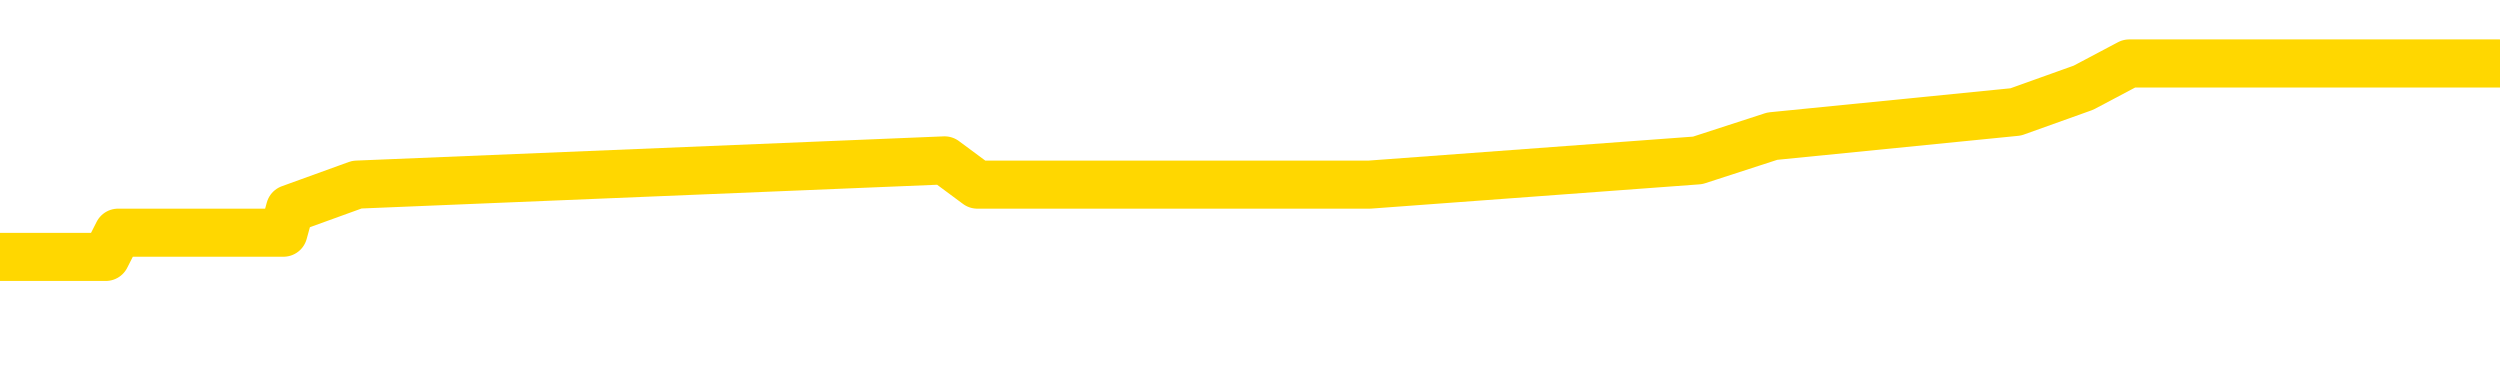 <svg xmlns="http://www.w3.org/2000/svg" version="1.1" viewBox="0 0 6500 1000">
	<path fill="none" stroke="gold" stroke-width="125" stroke-linecap="round" stroke-linejoin="round" d="M0 209342  L-1243295 209342 L-1243111 209279 L-1242621 209153 L-1242327 209091 L-1242016 208965 L-1241782 208902 L-1241728 208776 L-1241669 208651 L-1241516 208588 L-1241475 208462 L-1241343 208399 L-1241050 208336 L-1240510 208336 L-1239899 208274 L-1239851 208274 L-1239211 208211 L-1239178 208211 L-1238652 208211 L-1238520 208148 L-1238130 208022 L-1237801 207896 L-1237684 207771 L-1237473 207645 L-1236756 207645 L-1236186 207582 L-1236079 207582 L-1235904 207519 L-1235683 207394 L-1235282 207331 L-1235256 207205 L-1234328 207079 L-1234240 206954 L-1234158 206828 L-1234088 206702 L-1233791 206639 L-1233639 206514 L-1231749 206576 L-1231648 206576 L-1231385 206576 L-1231092 206639 L-1230950 206514 L-1230702 206514 L-1230666 206451 L-1230508 206388 L-1230044 206262 L-1229791 206199 L-1229579 206074 L-1229327 206011 L-1228979 205948 L-1228051 205822 L-1227958 205697 L-1227547 205634 L-1226376 205508 L-1225187 205445 L-1225095 205319 L-1225067 205194 L-1224801 205068 L-1224502 204942 L-1224373 204817 L-1224336 204691 L-1223521 204691 L-1223137 204754 L-1222077 204817 L-1222016 204817 L-1221751 206074 L-1221279 207268 L-1221087 208462 L-1220823 209656 L-1220486 209593 L-1220351 209531 L-1219895 209468 L-1219152 209405 L-1219135 209342 L-1218969 209216 L-1218901 209216 L-1218385 209153 L-1217356 209153 L-1217160 209091 L-1216672 209028 L-1216310 208965 L-1215901 208965 L-1215515 209028 L-1213812 209028 L-1213714 209028 L-1213642 209028 L-1213581 209028 L-1213396 208965 L-1213060 208965 L-1212419 208902 L-1212342 208839 L-1212281 208839 L-1212094 208776 L-1212015 208776 L-1211838 208714 L-1211819 208651 L-1211589 208651 L-1211201 208588 L-1210312 208588 L-1210273 208525 L-1210185 208462 L-1210157 208336 L-1209149 208274 L-1208999 208148 L-1208975 208085 L-1208842 208022 L-1208802 207959 L-1207544 207896 L-1207486 207896 L-1206947 207834 L-1206894 207834 L-1206847 207834 L-1206452 207771 L-1206313 207708 L-1206113 207645 L-1205966 207645 L-1205801 207645 L-1205525 207708 L-1205166 207708 L-1204614 207645 L-1203969 207582 L-1203710 207456 L-1203556 207394 L-1203155 207331 L-1203115 207268 L-1202994 207205 L-1202933 207268 L-1202919 207268 L-1202825 207268 L-1202532 207205 L-1202380 206954 L-1202050 206828 L-1201972 206702 L-1201896 206639 L-1201670 206451 L-1201603 206325 L-1201375 206199 L-1201323 206074 L-1201158 206011 L-1200153 205948 L-1199969 205885 L-1199418 205822 L-1199025 205697 L-1198628 205634 L-1197778 205508 L-1197699 205445 L-1197121 205382 L-1196679 205382 L-1196438 205319 L-1196281 205319 L-1195880 205194 L-1195860 205194 L-1195415 205131 L-1195009 205068 L-1194873 204942 L-1194698 204817 L-1194562 204691 L-1194311 204565 L-1193312 204502 L-1193230 204439 L-1193094 204377 L-1193055 204314 L-1192166 204251 L-1191950 204188 L-1191507 204125 L-1191389 204062 L-1191332 204000 L-1190656 204000 L-1190556 203937 L-1190527 203937 L-1189185 203874 L-1188779 203811 L-1188740 203748 L-1187812 203685 L-1187713 203622 L-1187581 203560 L-1187176 203497 L-1187150 203434 L-1187057 203371 L-1186841 203308 L-1186430 203182 L-1185276 203057 L-1184984 202931 L-1184956 202805 L-1184348 202742 L-1184098 202617 L-1184078 202554 L-1183149 202491 L-1183097 202365 L-1182975 202302 L-1182957 202177 L-1182801 202114 L-1182626 201988 L-1182490 201925 L-1182433 201862 L-1182325 201800 L-1182240 201737 L-1182007 201674 L-1181932 201611 L-1181623 201548 L-1181505 201485 L-1181336 201423 L-1181244 201360 L-1181142 201360 L-1181119 201297 L-1181041 201297 L-1180943 201171 L-1180577 201108 L-1180472 201045 L-1179969 200983 L-1179517 200920 L-1179479 200857 L-1179455 200794 L-1179414 200731 L-1179285 200668 L-1179184 200605 L-1178743 200543 L-1178460 200480 L-1177868 200417 L-1177738 200354 L-1177463 200228 L-1177311 200165 L-1177157 200103 L-1177072 199977 L-1176994 199914 L-1176809 199851 L-1176758 199851 L-1176730 199788 L-1176651 199725 L-1176628 199663 L-1176344 199537 L-1175741 199411 L-1174745 199348 L-1174447 199285 L-1173713 199223 L-1173469 199160 L-1173379 199097 L-1172802 199034 L-1172103 198971 L-1171351 198908 L-1171032 198846 L-1170650 198720 L-1170572 198657 L-1169938 198594 L-1169753 198531 L-1169665 198531 L-1169535 198531 L-1169222 198468 L-1169173 198406 L-1169031 198343 L-1169009 198280 L-1168042 198217 L-1167496 198154 L-1167018 198154 L-1166957 198154 L-1166633 198154 L-1166612 198091 L-1166549 198091 L-1166339 198028 L-1166262 197966 L-1166208 197903 L-1166185 197840 L-1166146 197777 L-1166130 197714 L-1165373 197651 L-1165357 197588 L-1164557 197526 L-1164405 197463 L-1163499 197400 L-1162993 197337 L-1162764 197211 L-1162723 197211 L-1162607 197148 L-1162431 197086 L-1161677 197148 L-1161542 197086 L-1161378 197023 L-1161060 196960 L-1160884 196834 L-1159862 196708 L-1159838 196583 L-1159587 196520 L-1159374 196394 L-1158740 196331 L-1158502 196206 L-1158470 196080 L-1158292 195954 L-1158211 195829 L-1158121 195766 L-1158057 195640 L-1157617 195514 L-1157593 195451 L-1157052 195389 L-1156797 195326 L-1156302 195263 L-1155425 195200 L-1155388 195137 L-1155335 195074 L-1155294 195011 L-1155177 194949 L-1154900 194886 L-1154693 194760 L-1154496 194634 L-1154473 194509 L-1154423 194383 L-1154383 194320 L-1154305 194257 L-1153708 194131 L-1153648 194069 L-1153544 194006 L-1153390 193943 L-1152758 193880 L-1152077 193817 L-1151775 193692 L-1151428 193629 L-1151230 193566 L-1151182 193440 L-1150862 193377 L-1150234 193314 L-1150087 193252 L-1150051 193189 L-1149993 193126 L-1149916 193000 L-1149675 193000 L-1149587 192937 L-1149493 192874 L-1149199 192812 L-1149065 192749 L-1149005 192686 L-1148968 192560 L-1148696 192560 L-1147690 192497 L-1147514 192434 L-1147463 192434 L-1147171 192372 L-1146978 192246 L-1146645 192183 L-1146138 192120 L-1145576 191994 L-1145562 191869 L-1145545 191806 L-1145445 191680 L-1145330 191554 L-1145291 191429 L-1145253 191366 L-1145188 191366 L-1145159 191303 L-1145020 191366 L-1144728 191366 L-1144678 191366 L-1144572 191366 L-1144308 191303 L-1143843 191240 L-1143699 191240 L-1143644 191115 L-1143587 191052 L-1143396 190989 L-1143031 190926 L-1142816 190926 L-1142622 190926 L-1142564 190926 L-1142505 190800 L-1142351 190737 L-1142081 190675 L-1141651 190989 L-1141636 190989 L-1141559 190926 L-1141494 190863 L-1141365 190423 L-1141341 190360 L-1141057 190297 L-1141010 190235 L-1140955 190172 L-1140493 190109 L-1140454 190109 L-1140413 190046 L-1140223 189983 L-1139743 189920 L-1139256 189857 L-1139239 189795 L-1139201 189732 L-1138944 189669 L-1138867 189543 L-1138637 189480 L-1138621 189355 L-1138327 189229 L-1137884 189166 L-1137438 189103 L-1136933 189040 L-1136779 188978 L-1136493 188915 L-1136453 188789 L-1136121 188726 L-1135900 188663 L-1135383 188538 L-1135307 188475 L-1135059 188349 L-1134865 188223 L-1134805 188160 L-1134028 188098 L-1133954 188098 L-1133724 188035 L-1133707 188035 L-1133645 187972 L-1133449 187909 L-1132985 187909 L-1132962 187846 L-1132832 187846 L-1131531 187846 L-1131515 187846 L-1131438 187783 L-1131344 187783 L-1131127 187783 L-1130975 187720 L-1130796 187783 L-1130742 187846 L-1130456 187909 L-1130416 187909 L-1130046 187909 L-1129606 187909 L-1129423 187909 L-1129102 187846 L-1128807 187846 L-1128361 187720 L-1128289 187658 L-1127827 187532 L-1127389 187469 L-1127207 187406 L-1125753 187280 L-1125621 187218 L-1125164 187092 L-1124937 187029 L-1124551 186903 L-1124035 186778 L-1123080 186652 L-1122286 186526 L-1121612 186463 L-1121186 186338 L-1120875 186275 L-1120645 186086 L-1119962 185898 L-1119949 185709 L-1119739 185458 L-1119717 185395 L-1119543 185269 L-1118593 185206 L-1118324 185081 L-1117509 185018 L-1117199 184892 L-1117161 184829 L-1117104 184703 L-1116487 184641 L-1115849 184515 L-1114223 184452 L-1113549 184389 L-1112907 184389 L-1112829 184389 L-1112773 184389 L-1112737 184389 L-1112709 184326 L-1112597 184201 L-1112579 184138 L-1112557 184075 L-1112403 184012 L-1112350 183886 L-1112272 183824 L-1112152 183761 L-1112055 183698 L-1111937 183635 L-1111668 183509 L-1111398 183446 L-1111381 183321 L-1111181 183258 L-1111034 183132 L-1110807 183069 L-1110673 183006 L-1110364 182944 L-1110304 182881 L-1109951 182755 L-1109603 182692 L-1109502 182629 L-1109437 182504 L-1109377 182441 L-1108993 182315 L-1108612 182252 L-1108508 182189 L-1108248 182126 L-1107976 182001 L-1107817 181938 L-1107785 181875 L-1107723 181812 L-1107582 181749 L-1107398 181686 L-1107353 181624 L-1107065 181624 L-1107049 181561 L-1106816 181561 L-1106755 181498 L-1106717 181498 L-1106137 181435 L-1106003 181372 L-1105980 181121 L-1105961 180681 L-1105944 180178 L-1105928 179675 L-1105904 179172 L-1105887 178795 L-1105866 178355 L-1105849 177915 L-1105826 177664 L-1105809 177412 L-1105788 177224 L-1105771 177098 L-1105722 176910 L-1105650 176721 L-1105615 176407 L-1105592 176155 L-1105556 175904 L-1105515 175653 L-1105478 175527 L-1105462 175275 L-1105437 175087 L-1105400 174961 L-1105383 174773 L-1105360 174647 L-1105343 174521 L-1105324 174395 L-1105308 174270 L-1105279 174081 L-1105253 173893 L-1105208 173830 L-1105191 173704 L-1105149 173641 L-1105101 173516 L-1105030 173390 L-1105015 173264 L-1104999 173138 L-1104937 173076 L-1104898 173013 L-1104858 172950 L-1104692 172887 L-1104627 172824 L-1104611 172761 L-1104567 172636 L-1104509 172573 L-1104296 172510 L-1104263 172447 L-1104220 172384 L-1104142 172321 L-1103605 172258 L-1103527 172196 L-1103422 172070 L-1103334 172007 L-1103158 171944 L-1102807 171881 L-1102651 171818 L-1102213 171756 L-1102057 171693 L-1101927 171630 L-1101223 171504 L-1101022 171441 L-1100061 171316 L-1099579 171253 L-1099480 171253 L-1099387 171190 L-1099142 171127 L-1099069 171064 L-1098626 170939 L-1098530 170876 L-1098515 170813 L-1098499 170750 L-1098474 170687 L-1098008 170624 L-1097792 170561 L-1097652 170499 L-1097358 170436 L-1097270 170373 L-1097228 170310 L-1097198 170247 L-1097026 170184 L-1096967 170121 L-1096891 170059 L-1096810 169996 L-1096740 169996 L-1096431 169933 L-1096346 169870 L-1096132 169807 L-1096097 169744 L-1095414 169681 L-1095315 169619 L-1095110 169556 L-1095063 169493 L-1094785 169430 L-1094723 169367 L-1094706 169241 L-1094628 169179 L-1094320 169053 L-1094295 168990 L-1094241 168864 L-1094218 168802 L-1094096 168739 L-1093960 168613 L-1093716 168550 L-1093590 168550 L-1092944 168487 L-1092928 168487 L-1092903 168487 L-1092723 168362 L-1092647 168299 L-1092555 168236 L-1092127 168173 L-1091711 168110 L-1091318 167984 L-1091239 167922 L-1091220 167859 L-1090857 167796 L-1090621 167733 L-1090393 167670 L-1090079 167607 L-1090002 167544 L-1089921 167419 L-1089743 167293 L-1089727 167230 L-1089462 167104 L-1089382 167042 L-1089151 166979 L-1088925 166916 L-1088610 166916 L-1088434 166853 L-1088073 166853 L-1087682 166790 L-1087612 166664 L-1087548 166602 L-1087408 166476 L-1087356 166413 L-1087255 166287 L-1086753 166225 L-1086556 166162 L-1086309 166099 L-1086123 166036 L-1085824 165973 L-1085748 165910 L-1085582 165785 L-1084697 165722 L-1084669 165596 L-1084546 165470 L-1083967 165407 L-1083889 165345 L-1083176 165345 L-1082864 165345 L-1082651 165345 L-1082634 165345 L-1082248 165345 L-1081722 165219 L-1081276 165156 L-1080947 165093 L-1080794 165030 L-1080468 165030 L-1080290 164967 L-1080208 164967 L-1080002 164842 L-1079826 164779 L-1078897 164716 L-1078008 164653 L-1077969 164590 L-1077741 164590 L-1077362 164527 L-1076574 164465 L-1076340 164402 L-1076264 164339 L-1075907 164276 L-1075335 164150 L-1075068 164087 L-1074681 164025 L-1074578 164025 L-1074408 164025 L-1073789 164025 L-1073578 164025 L-1073270 164025 L-1073217 163962 L-1073090 163899 L-1073036 163836 L-1072917 163773 L-1072581 163648 L-1071622 163585 L-1071490 163459 L-1071289 163396 L-1070658 163333 L-1070346 163270 L-1069932 163208 L-1069905 163145 L-1069759 163082 L-1069339 163019 L-1068007 163019 L-1067960 162956 L-1067831 162830 L-1067815 162768 L-1067236 162642 L-1067031 162579 L-1067001 162516 L-1066960 162453 L-1066903 162390 L-1066865 162328 L-1066787 162265 L-1066644 162202 L-1066190 162139 L-1066072 162076 L-1065786 162013 L-1065414 161950 L-1065317 161888 L-1064991 161825 L-1064636 161762 L-1064466 161699 L-1064419 161636 L-1064310 161573 L-1064221 161510 L-1064193 161448 L-1064117 161322 L-1063813 161259 L-1063779 161133 L-1063708 161071 L-1063340 161008 L-1063004 160945 L-1062923 160945 L-1062704 160882 L-1062532 160819 L-1062505 160756 L-1062008 160693 L-1061458 160568 L-1060578 160505 L-1060479 160379 L-1060403 160316 L-1060128 160253 L-1059881 160128 L-1059807 160065 L-1059745 159939 L-1059626 159876 L-1059584 159813 L-1059474 159751 L-1059397 159625 L-1058696 159562 L-1058451 159499 L-1058411 159436 L-1058255 159373 L-1057656 159373 L-1057429 159373 L-1057337 159373 L-1056861 159373 L-1056264 159248 L-1055744 159185 L-1055723 159122 L-1055578 159059 L-1055258 159059 L-1054716 159059 L-1054484 159059 L-1054314 159059 L-1053827 158996 L-1053600 158934 L-1053515 158871 L-1053168 158808 L-1052842 158808 L-1052319 158745 L-1051992 158682 L-1051392 158619 L-1051194 158494 L-1051142 158431 L-1051101 158368 L-1050820 158305 L-1050136 158179 L-1049826 158116 L-1049801 157991 L-1049610 157928 L-1049387 157865 L-1049301 157802 L-1048637 157676 L-1048613 157614 L-1048391 157488 L-1048061 157425 L-1047709 157299 L-1047504 157236 L-1047272 157111 L-1047014 157048 L-1046824 156922 L-1046777 156859 L-1046550 156796 L-1046515 156734 L-1046359 156671 L-1046144 156608 L-1045971 156545 L-1045880 156482 L-1045603 156419 L-1045359 156357 L-1045044 156294 L-1044617 156294 L-1044580 156294 L-1044097 156294 L-1043863 156294 L-1043652 156231 L-1043425 156168 L-1042876 156168 L-1042628 156105 L-1041794 156105 L-1041739 156042 L-1041717 155979 L-1041559 155917 L-1041097 155854 L-1041057 155791 L-1040717 155665 L-1040584 155602 L-1040361 155539 L-1039789 155477 L-1039317 155414 L-1039122 155351 L-1038930 155288 L-1038740 155225 L-1038638 155162 L-1038270 155099 L-1038223 155037 L-1038142 154974 L-1036848 154911 L-1036800 154848 L-1036532 154848 L-1036387 154848 L-1035836 154848 L-1035719 154785 L-1035637 154722 L-1035278 154659 L-1035055 154597 L-1034773 154534 L-1034444 154408 L-1033936 154345 L-1033824 154282 L-1033745 154219 L-1033580 154157 L-1033286 154157 L-1032817 154157 L-1032621 154219 L-1032570 154219 L-1031920 154157 L-1031799 154094 L-1031345 154094 L-1031309 154031 L-1030840 153968 L-1030730 153905 L-1030713 153842 L-1030497 153842 L-1030316 153780 L-1029785 153780 L-1028755 153780 L-1028556 153717 L-1028097 153654 L-1027149 153528 L-1027050 153465 L-1026697 153340 L-1026636 153277 L-1026621 153214 L-1026586 153151 L-1026217 153088 L-1026097 153025 L-1025855 152962 L-1025691 152900 L-1025504 152837 L-1025383 152774 L-1024312 152648 L-1023454 152585 L-1023242 152460 L-1023144 152397 L-1022970 152271 L-1022637 152208 L-1022565 152145 L-1022508 152082 L-1022332 152082 L-1021943 152020 L-1021708 151957 L-1021597 151894 L-1021480 151831 L-1020499 151768 L-1020473 151705 L-1019879 151580 L-1019847 151580 L-1019698 151517 L-1019414 151454 L-1018502 151454 L-1017556 151454 L-1017403 151391 L-1017300 151391 L-1017169 151328 L-1017025 151265 L-1016999 151203 L-1016885 151140 L-1016666 151077 L-1015985 151014 L-1015856 150951 L-1015552 150888 L-1015313 150763 L-1014980 150700 L-1014341 150637 L-1013999 150511 L-1013937 150448 L-1013781 150448 L-1012860 150448 L-1012389 150448 L-1012346 150448 L-1012333 150385 L-1012292 150323 L-1012270 150260 L-1012243 150197 L-1012099 150134 L-1011676 150071 L-1011341 150071 L-1011150 150008 L-1010721 150008 L-1010533 149945 L-1010144 149820 L-1009610 149757 L-1009238 149694 L-1009216 149694 L-1008966 149631 L-1008848 149568 L-1008772 149505 L-1008636 149443 L-1008597 149380 L-1008517 149317 L-1008123 149254 L-1007627 149191 L-1007515 149065 L-1007342 149003 L-1007034 148940 L-1006586 148877 L-1006263 148814 L-1006121 148688 L-1005693 148563 L-1005540 148437 L-1005485 148311 L-1004671 148248 L-1004651 148186 L-1004280 148123 L-1004223 148123 L-1003094 148060 L-1003026 148060 L-1002467 147997 L-1002273 147934 L-1002136 147871 L-1001903 147808 L-1001556 147746 L-1001521 147620 L-1001486 147557 L-1001418 147431 L-1001069 147368 L-1000897 147306 L-1000412 147243 L-1000396 147180 L-1000070 147117 L-999913 147054 L-998772 146928 L-998747 146866 L-998556 146740 L-998362 146677 L-998112 146614 L-998095 146551 L-997075 146489 L-996777 146426 L-996701 146363 L-996565 146237 L-996390 146174 L-995813 146049 L-995597 145986 L-995533 145923 L-995403 145860 L-995366 145734 L-994843 145671 L-994705 170436 L-994690 170436 L-994668 170436 L-994647 170436 L-994420 145609 L-993644 145609 L-993603 145609 L-993235 145609 L-993157 145546 L-993104 145483 L-992431 145420 L-991689 145357 L-991264 145357 L-990816 145294 L-989755 145231 L-989443 145106 L-989033 145106 L-988961 145043 L-988437 145043 L-988342 145043 L-988324 145043 L-987880 144980 L-987694 144854 L-986914 144729 L-986241 144666 L-985829 144477 L-985597 144351 L-985457 144289 L-985375 144163 L-985355 144100 L-985279 144100 L-985151 144037 L-984834 144100 L-984610 144100 L-984285 144037 L-984222 144037 L-983852 144037 L-983819 144037 L-983611 144037 L-982943 144037 L-982866 144037 L-982708 143912 L-982597 143912 L-982271 143849 L-982116 143786 L-981775 143786 L-981718 143660 L-981380 143534 L-981176 143472 L-981123 143346 L-979747 143283 L-979617 143220 L-979184 143157 L-978863 143094 L-978035 142969 L-977912 142906 L-977181 142780 L-977025 142654 L-976985 142592 L-976931 142529 L-976908 142466 L-976794 142403 L-976497 142340 L-976208 142277 L-976153 142214 L-976033 142152 L-976002 142089 L-975903 142026 L-975459 142026 L-975307 141963 L-974472 141963 L-973930 141900 L-973595 141900 L-973579 141837 L-973504 141774 L-973388 141712 L-973193 141649 L-972929 141586 L-972094 141523 L-971998 141460 L-971476 141397 L-971435 141335 L-971335 141272 L-970507 141272 L-970372 141209 L-970033 141209 L-969479 141146 L-969099 141083 L-968936 141020 L-968627 140957 L-967814 140895 L-967508 140832 L-967239 140832 L-966918 140832 L-966597 140895 L-966322 140895 L-965493 140769 L-965398 140706 L-965305 140517 L-965201 140329 L-964814 140140 L-964334 140015 L-964317 139952 L-964199 139889 L-963831 139763 L-963736 139700 L-962902 139575 L-962825 139512 L-962526 139449 L-962435 139386 L-962028 139260 L-961917 139135 L-961218 139072 L-960745 139009 L-960685 138946 L-960466 138820 L-960192 138758 L-960079 138695 L-959052 138632 L-958666 138569 L-958645 138506 L-958313 138443 L-958068 138380 L-957635 138318 L-957525 138255 L-957407 138192 L-956955 138066 L-956365 138003 L-956028 137940 L-954135 137878 L-954022 137752 L-953810 137689 L-952492 137626 L-952385 123484 L-952319 109531 L-952283 96646 L-952221 96646 L-951722 110662 L-951047 124490 L-951025 137249 L-950754 137123 L-949786 137123 L-949097 137060 L-948935 136998 L-948394 136935 L-948304 136872 L-947285 136809 L-946337 136683 L-945972 136746 L-945869 136809 L-945281 136809 L-945221 136809 L-945121 136746 L-944681 136620 L-944573 136558 L-944131 136495 L-943132 136306 L-942875 136118 L-942772 135929 L-942642 135803 L-942276 135678 L-941695 135552 L-941664 135489 L-941348 135426 L-939365 135363 L-939249 135301 L-939182 135301 L-938823 135238 L-937205 135175 L-937027 135175 L-936883 135175 L-936060 135238 L-936007 135301 L-935953 135301 L-935519 135301 L-934538 135363 L-934465 135363 L-933380 135301 L-933167 135301 L-932451 135175 L-932062 135112 L-931843 134986 L-931524 134861 L-931030 134735 L-930902 134672 L-930674 134546 L-930441 134421 L-930382 134358 L-930092 134295 L-929820 134169 L-928790 134106 L-927125 134043 L-926706 133981 L-926569 133918 L-926413 133918 L-926108 133855 L-925879 133729 L-925721 133666 L-925562 133541 L-925392 133415 L-925345 133352 L-925292 133289 L-925270 133289 L-924884 133226 L-924634 133226 L-924364 133226 L-924203 133226 L-924113 133226 L-922455 133226 L-922289 133289 L-921910 133226 L-921450 133226 L-920840 133101 L-919747 133038 L-919316 132975 L-919284 132912 L-919222 132849 L-919204 132786 L-917501 132724 L-917459 132661 L-916992 132598 L-916806 132535 L-916773 132409 L-916178 132346 L-916128 132284 L-915806 132221 L-915755 132158 L-915544 132095 L-915526 132032 L-915260 131906 L-915207 131844 L-914738 131781 L-914228 131655 L-914150 131655 L-913855 131592 L-913839 131529 L-913800 131467 L-913729 131404 L-913572 131341 L-912626 131341 L-912569 131341 L-912048 131341 L-911856 131278 L-911755 131278 L-911529 131215 L-911019 131215 L-910631 132912 L-910562 132912 L-910213 132849 L-909856 132786 L-908728 130964 L-908676 130838 L-908450 130775 L-908416 130712 L-908291 130587 L-908193 130587 L-907928 130587 L-907188 130649 L-906609 130649 L-906316 130649 L-905610 130649 L-905431 130587 L-905408 130587 L-904772 130524 L-904461 130461 L-904064 130461 L-904035 130398 L-904014 130335 L-903860 130272 L-903175 130272 L-903158 130272 L-902818 130272 L-902546 130209 L-902508 130147 L-902452 130021 L-902430 129958 L-902358 129895 L-902026 129832 L-901920 129769 L-901892 129644 L-901693 129581 L-901541 129518 L-900673 129455 L-900110 129329 L-900094 129329 L-899993 129267 L-899891 129329 L-899744 129329 L-899666 129329 L-899628 129267 L-899573 129204 L-899499 129141 L-899354 129078 L-898872 129078 L-898468 129015 L-897602 129078 L-897582 129078 L-897324 129078 L-897247 129078 L-897218 129015 L-897208 128890 L-897191 128827 L-896898 128764 L-896858 128701 L-896786 128638 L-896713 128575 L-896508 128512 L-896348 128324 L-896046 128135 L-895969 127884 L-895952 127695 L-895736 127570 L-895504 127570 L-895394 127632 L-895025 127695 L-894867 127695 L-894635 127695 L-894467 127695 L-894321 127632 L-894189 127570 L-892914 127444 L-892510 127318 L-892449 127255 L-892333 127130 L-891907 127067 L-891892 126941 L-891830 126878 L-891557 126752 L-891444 126690 L-891162 126564 L-890885 126501 L-890460 126375 L-890437 126313 L-890359 126250 L-890234 126187 L-889647 126124 L-889256 126061 L-888920 125998 L-888331 125935 L-888229 125935 L-888058 125873 L-887922 125873 L-887094 125810 L-885909 125747 L-885873 125684 L-885818 125684 L-885597 125621 L-885392 125621 L-885237 125621 L-884981 125558 L-884904 125495 L-884362 125433 L-884325 125370 L-884076 125307 L-883689 125244 L-882863 125181 L-882505 125118 L-882195 125118 L-881937 125055 L-881713 124993 L-881307 124930 L-881190 124867 L-881007 124804 L-880954 124804 L-880765 124741 L-880594 124678 L-880566 124615 L-880285 124553 L-879975 124490 L-879837 124427 L-879527 124364 L-879333 124364 L-879318 124301 L-878598 124301 L-878465 124175 L-878167 124113 L-878077 124050 L-877476 124050 L-877438 123987 L-877359 123924 L-876739 123861 L-876587 123736 L-876547 123673 L-876236 123610 L-876044 123547 L-875851 123421 L-875796 123296 L-875487 123233 L-875435 123170 L-875380 123233 L-875354 123233 L-875230 123233 L-874419 123170 L-874343 123107 L-873802 123044 L-873533 122981 L-872874 122918 L-871966 122856 L-871725 122793 L-871192 122730 L-870975 122667 L-869868 122730 L-869818 122730 L-869042 122730 L-868494 122667 L-868383 122604 L-868230 122478 L-868175 122416 L-868010 122353 L-867632 122290 L-867185 122227 L-867130 122164 L-866976 122101 L-866296 122038 L-866076 121976 L-865558 121913 L-864709 121787 L-864693 121724 L-862902 121661 L-862347 121598 L-862230 121536 L-861224 121473 L-861188 121410 L-860955 121410 L-860863 121410 L-860823 121410 L-860491 121347 L-860139 121284 L-859874 121159 L-859587 121096 L-859276 120970 L-859022 120844 L-858928 120781 L-858438 120719 L-858231 120656 L-857665 120593 L-857551 120656 L-857200 120593 L-857148 120593 L-857108 120593 L-856505 120467 L-855771 120341 L-855190 120216 L-854954 120090 L-854414 119901 L-854261 119776 L-853759 119713 L-853550 119587 L-853527 119587 L-853468 119524 L-852505 119524 L-852328 119461 L-851886 119399 L-851862 119273 L-851707 119210 L-851625 119210 L-851475 119273 L-850828 119273 L-850778 119210 L-849658 119147 L-848674 119084 L-848613 119021 L-847892 118959 L-847027 118896 L-846648 118833 L-846429 118833 L-845670 118770 L-845618 118707 L-845309 118582 L-844457 118582 L-844264 118519 L-844087 118456 L-843863 118456 L-843736 118393 L-843544 118393 L-843312 118330 L-843142 118393 L-842856 118330 L-842576 118330 L-842493 118267 L-842323 118204 L-842306 118079 L-842152 118016 L-842113 117953 L-841338 117890 L-841261 117890 L-841029 117764 L-840602 117702 L-840257 117639 L-839673 117576 L-839405 117576 L-839146 117576 L-839016 117450 L-839000 117387 L-838886 117324 L-838862 117262 L-838628 117199 L-838592 117136 L-837276 117136 L-837220 117073 L-836541 116947 L-835969 116947 L-835843 116947 L-835690 116947 L-835613 116947 L-835301 116822 L-835028 116759 L-834939 116633 L-834838 116633 L-833910 116570 L-833834 116570 L-833470 116570 L-833445 116507 L-833409 116445 L-832633 116319 L-832541 116256 L-832401 116193 L-831999 116130 L-831738 116130 L-831494 116193 L-831280 116130 L-831200 116130 L-831123 116130 L-831047 116130 L-830860 116193 L-830794 116193 L-830544 116193 L-830489 116130 L-830351 116067 L-830272 115942 L-830158 115879 L-829935 115816 L-829771 115753 L-829730 115690 L-829561 115627 L-829190 115565 L-829175 115502 L-829059 115439 L-828338 115376 L-828302 115313 L-828169 115313 L-827821 115250 L-827410 115250 L-827373 115250 L-827295 115187 L-827257 115125 L-826892 115062 L-826688 114999 L-826673 114936 L-826328 114873 L-825979 114873 L-825653 114873 L-825552 114810 L-825399 114810 L-825204 114747 L-824973 114747 L-824880 114747 L-824725 114747 L-824648 114747 L-824607 114685 L-824493 114622 L-824470 114559 L-824219 114559 L-824081 114433 L-823503 114245 L-822675 114119 L-822187 113993 L-822065 113930 L-822027 113868 L-822014 113805 L-821862 113679 L-821761 113553 L-821528 113490 L-821138 113365 L-820833 113302 L-820818 113239 L-820647 113176 L-820408 113050 L-819812 113050 L-819208 112988 L-819169 112988 L-819128 112988 L-818975 112925 L-818922 112862 L-818859 112799 L-818791 112736 L-818737 112610 L-818711 112548 L-818665 112485 L-818570 112359 L-818433 112296 L-818280 112233 L-818148 112170 L-818107 112170 L-818071 112108 L-818009 112045 L-817736 111919 L-817421 111856 L-817380 111730 L-817295 111668 L-817118 111605 L-816881 111542 L-816523 111479 L-816493 111416 L-815924 111353 L-815801 111291 L-815565 111228 L-815542 111228 L-815261 111165 L-814975 111165 L-814720 111165 L-814148 111102 L-813851 111039 L-813775 110976 L-813076 110913 L-812999 110851 L-812964 110788 L-812937 110725 L-812886 110599 L-812692 110536 L-812552 110411 L-812516 110348 L-812475 110285 L-811880 110222 L-811648 110159 L-811364 110599 L-811310 110976 L-811236 111416 L-811158 111793 L-810922 111668 L-810678 111605 L-810542 111542 L-810436 111479 L-810356 111416 L-809969 111291 L-809842 111228 L-809689 111165 L-809652 111102 L-809506 111039 L-809284 110976 L-809110 110913 L-809041 110851 L-808220 110725 L-808204 110725 L-807909 110662 L-807121 110599 L-806811 110599 L-806665 110536 L-806437 110473 L-806236 110348 L-805299 110285 L-805263 110222 L-805240 110159 L-805199 110033 L-804931 109971 L-804334 109908 L-804270 109845 L-804235 109782 L-804218 109719 L-803523 109719 L-803322 109719 L-803290 109719 L-802956 109719 L-802849 109656 L-802224 109531 L-801720 109468 L-801682 109342 L-801240 109342 L-801144 109279 L-800985 109279 L-800672 109279 L-800660 109279 L-800220 109342 L-799738 109405 L-799609 109405 L-799288 109405 L-799220 109342 L-798916 109342 L-798740 109279 L-798546 109216 L-798304 109091 L-798106 108965 L-798081 108839 L-797502 108776 L-797432 108714 L-797023 108651 L-796968 108588 L-796922 108525 L-796558 108462 L-796412 108399 L-796207 108336 L-796110 108336 L-795955 108274 L-795894 108211 L-795746 108085 L-795646 108022 L-795089 108022 L-795066 108148 L-794894 108211 L-794352 108274 L-794291 108274 L-794238 108148 L-794209 108022 L-794138 107959 L-794121 107834 L-794058 107771 L-794021 107645 L-793867 107582 L-793541 107519 L-792975 107456 L-792961 107394 L-792899 107268 L-792797 107142 L-792751 107142 L-792508 107079 L-792086 107079 L-791931 107079 L-790190 106954 L-789648 106891 L-788705 106828 L-788295 106765 L-787754 106639 L-787558 106576 L-787389 106514 L-787093 106451 L-786979 106388 L-786964 106388 L-786809 106325 L-786669 106262 L-786592 106137 L-786460 106137 L-786113 106137 L-785742 106199 L-785144 106199 L-784968 106199 L-784812 106137 L-784543 106074 L-784391 106074 L-784100 106262 L-784077 106388 L-783994 106514 L-783766 106639 L-783067 106576 L-782940 106514 L-782509 106451 L-782414 106388 L-781210 106388 L-781160 106325 L-780867 106325 L-780464 106262 L-780188 106137 L-780169 106074 L-780051 106011 L-779975 105948 L-779793 105885 L-779313 105822 L-778862 105697 L-778452 105634 L-778421 105571 L-778003 105508 L-777889 105508 L-777771 105508 L-777755 105508 L-777561 105445 L-777540 105319 L-777307 105257 L-776864 105194 L-776545 105068 L-776080 105068 L-775915 105005 L-775760 104942 L-775604 104942 L-775150 104942 L-774831 104942 L-774776 105005 L-774405 105005 L-774367 105068 L-774041 105068 L-773924 105005 L-773826 104942 L-773500 104817 L-773113 104754 L-772852 104691 L-772493 104565 L-772237 104502 L-770067 104439 L-770017 104377 L-769995 104314 L-769583 104314 L-769522 104314 L-769452 104377 L-769221 104377 L-768910 104314 L-768607 104188 L-768562 104125 L-768255 104062 L-768122 104000 L-767905 103937 L-767193 103874 L-767038 103874 L-766899 103811 L-766751 103811 L-766730 103811 L-766535 103748 L-766510 103685 L-766419 103622 L-766397 103560 L-766381 103497 L-766280 103434 L-765352 103371 L-764894 103371 L-763802 103245 L-763379 103245 L-762975 103182 L-762937 103120 L-762683 103057 L-761909 102931 L-761892 102868 L-761868 102805 L-761675 102742 L-760939 102680 L-760669 102617 L-760629 102554 L-760230 102428 L-760205 102365 L-759416 102302 L-758736 102240 L-757365 102177 L-757095 102114 L-757046 102051 L-756509 101925 L-756476 101862 L-756374 101737 L-756050 101674 L-755971 101611 L-755702 101611 L-754789 101548 L-754650 101548 L-754402 101423 L-753856 101423 L-753434 101360 L-753241 101297 L-753226 101297 L-753088 101171 L-752994 101108 L-752867 101045 L-752607 100983 L-752582 100857 L-752490 100794 L-752180 100731 L-752120 100668 L-752003 100668 L-751653 100668 L-750843 100668 L-750611 100543 L-749782 100543 L-749550 100417 L-749334 100354 L-748815 100354 L-748177 100291 L-747761 100228 L-747438 100165 L-746958 100103 L-746532 100103 L-746471 100040 L-746122 100040 L-746082 99977 L-746068 99914 L-745969 99788 L-745923 99788 L-745438 99725 L-744636 99725 L-744302 99725 L-743221 99663 L-742741 99600 L-742718 99537 L-742578 99474 L-742022 99411 L-741325 99348 L-741016 99285 L-740794 99223 L-740690 99160 L-740587 99034 L-739916 98971 L-739822 98908 L-739800 98908 L-739723 98846 L-739545 98846 L-739373 98846 L-739192 98783 L-739179 98720 L-739102 98657 L-738938 98594 L-738423 98531 L-738407 98468 L-738267 98468 L-737904 98406 L-737880 98406 L-737750 98343 L-737725 98280 L-737363 98217 L-736837 98091 L-736744 98028 L-736528 97903 L-736434 97840 L-736410 97777 L-735945 97714 L-735868 97714 L-735467 97651 L-735016 97651 L-733764 97588 L-733726 97526 L-733294 97463 L-733261 97400 L-732542 97337 L-732366 97274 L-732230 97211 L-731923 97148 L-731869 97086 L-731844 96960 L-731828 96834 L-731653 96771 L-731463 96708 L-730956 96708 L-730582 96206 L-730244 95640 L-730205 95137 L-729486 94697 L-729392 94634 L-729354 94571 L-728812 94571 L-728789 94509 L-728386 94446 L-727961 94383 L-727690 94383 L-727510 94320 L-727264 94194 L-727241 94131 L-727184 94006 L-726568 93943 L-726065 93880 L-725678 93880 L-725059 93943 L-724843 93943 L-724688 94006 L-723395 93880 L-723296 93817 L-722854 93692 L-722522 93629 L-722222 93503 L-721979 93440 L-721245 93314 L-720666 93252 L-719836 93189 L-719736 93126 L-719178 93063 L-719040 93000 L-717398 92937 L-717337 92937 L-717244 92937 L-716277 92937 L-716099 92874 L-715812 92874 L-715594 92874 L-715516 92812 L-715245 92812 L-715129 92749 L-714976 92686 L-714666 92623 L-714588 92560 L-714497 92560 L-714419 92497 L-714303 92497 L-714124 92434 L-714032 92372 L-713994 92309 L-713491 92309 L-713272 92246 L-713143 92246 L-712988 92183 L-712933 92120 L-712808 92120 L-712423 92057 L-711915 91994 L-711843 91932 L-711362 91869 L-711285 91806 L-711185 91806 L-710952 91743 L-710487 91743 L-710257 91743 L-710241 91743 L-710008 91743 L-709854 91743 L-709792 91743 L-709599 91680 L-709328 91554 L-708577 91492 L-707624 91492 L-707588 91429 L-707363 91429 L-706923 91429 L-706642 91303 L-706294 91240 L-705225 91177 L-704297 91177 L-704166 91177 L-704119 91177 L-704050 91115 L-703895 91115 L-703818 90989 L-703644 90863 L-703210 90737 L-703006 90675 L-702945 90549 L-702363 90486 L-702209 90360 L-702093 90297 L-702052 90235 L-701883 90172 L-701746 90109 L-701535 89983 L-701458 89920 L-701434 89857 L-701226 89732 L-700816 89669 L-700791 89606 L-700568 89543 L-700423 89480 L-700388 89417 L-700375 89355 L-700352 89292 L-700119 89229 L-699933 89166 L-699716 89103 L-699691 89040 L-699002 88978 L-698898 88915 L-698862 88852 L-698842 88789 L-698648 88726 L-698594 88663 L-698477 88538 L-698396 88538 L-698285 88475 L-697971 88412 L-697511 88349 L-697256 88286 L-697022 88160 L-696892 88098 L-696540 88035 L-696480 87972 L-696328 87909 L-695755 87783 L-695669 87720 L-695516 87595 L-695220 87469 L-694850 87343 L-694547 87218 L-694470 87155 L-694065 87092 L-693897 87092 L-693753 87092 L-693213 87092 L-693152 87092 L-693136 86966 L-692970 86903 L-692765 86840 L-692690 86840 L-692597 86778 L-692187 86715 L-692172 86652 L-692148 86652 L-691955 86589 L-691878 87155 L-691708 87720 L-691646 88223 L-691630 88789 L-691116 88726 L-690894 88663 L-690275 88538 L-690022 88475 L-689828 88412 L-689789 88349 L-689715 88349 L-689650 88349 L-688999 88349 L-688961 88412 L-688786 88412 L-688720 88412 L-688046 88412 L-687657 88286 L-687396 88223 L-687158 88160 L-687080 88035 L-687065 87909 L-686862 87846 L-686492 87720 L-686266 87658 L-685631 87595 L-685611 87595 L-685224 87532 L-685130 87532 L-685072 87469 L-684796 87406 L-684486 87406 L-684409 87343 L-683558 87406 L-683215 87720 L-682778 88098 L-682344 88412 L-681849 88726 L-681700 88663 L-681431 88726 L-680193 88789 L-680137 88915 L-678373 88978 L-678183 88915 L-677173 88852 L-677022 88789 L-676646 88915 L-676325 89040 L-675720 89166 L-675650 89292 L-675473 89229 L-674644 89166 L-674506 89103 L-674119 89040 L-673935 88978 L-673891 88915 L-673771 88852 L-673561 88789 L-673114 88663 L-672765 88600 L-672633 88538 L-672224 88475 L-671874 88475 L-671589 88412 L-671395 88349 L-671241 88349 L-671077 88286 L-671009 88223 L-670909 88223 L-670675 88160 L-670559 88160 L-670506 88098 L-669964 88098 L-669499 88035 L-668317 88035 L-668184 88035 L-668159 88035 L-668107 88035 L-667439 88035 L-666404 87909 L-666210 87846 L-666031 87783 L-665879 87783 L-665839 87720 L-665824 87720 L-665762 87658 L-665437 87595 L-664276 87532 L-664083 87469 L-663906 87406 L-662792 87343 L-661932 87280 L-661826 87280 L-661352 87218 L-661159 87218 L-658838 87155 L-658760 87092 L-658639 86966 L-658604 86903 L-658567 86778 L-658473 86589 L-658257 86463 L-657676 86338 L-657289 86275 L-656517 86212 L-656439 86149 L-655741 86149 L-655200 86149 L-655159 86086 L-655029 86086 L-654565 86023 L-654526 85961 L-654392 85898 L-654023 85835 L-653994 85772 L-653844 85772 L-653443 85709 L-651619 85772 L-650812 85709 L-650093 85709 L-650077 85709 L-649763 85583 L-649201 85521 L-648700 85458 L-648181 85395 L-648160 85332 L-646416 85269 L-646247 85206 L-646051 85143 L-645157 85081 L-644639 84955 L-644428 84892 L-644170 84829 L-643461 84766 L-642510 84703 L-641852 84641 L-641813 84515 L-641526 84452 L-641444 84389 L-641348 84389 L-641217 84326 L-641139 84326 L-640404 84326 L-640067 84263 L-640017 84326 L-639762 84326 L-639476 84263 L-639050 84263 L-638470 84201 L-638211 84201 L-638059 84138 L-637812 84138 L-637774 84138 L-636976 84075 L-636939 84012 L-636762 84012 L-636352 83886 L-636124 83886 L-636047 83886 L-635916 83886 L-635800 83824 L-635452 83761 L-635389 83698 L-635236 83635 L-634495 83572 L-634384 83509 L-634214 83446 L-634175 83384 L-633880 83384 L-633479 83384 L-633302 83384 L-633208 83384 L-632898 83321 L-632097 83258 L-631638 83132 L-631119 83069 L-630630 83006 L-629934 82944 L-628888 82881 L-628619 82881 L-628565 82818 L-628405 82818 L-628153 82818 L-627907 82755 L-627828 82692 L-627614 82566 L-627302 82504 L-626838 82378 L-626824 82315 L-626528 82315 L-626514 82252 L-625523 82189 L-624851 82126 L-624516 82001 L-623900 82001 L-623763 81938 L-623124 81875 L-622994 81812 L-622043 81686 L-621943 81561 L-621384 81498 L-620975 81498 L-620547 81498 L-620456 81435 L-619621 81435 L-619257 81435 L-619218 81498 L-619086 81561 L-618909 81561 L-618692 81561 L-618639 81498 L-618482 81372 L-618229 81309 L-617128 81247 L-617051 81184 L-616832 81121 L-616701 80995 L-616665 80932 L-616471 80869 L-616372 80807 L-615888 80744 L-615603 80681 L-615443 80618 L-615348 80492 L-615077 80429 L-614807 80367 L-614791 80115 L-614653 79927 L-614514 79738 L-614188 79487 L-613879 79361 L-613838 79298 L-613762 79172 L-613647 79109 L-612796 78984 L-612470 78921 L-612138 78858 L-612006 78858 L-611790 78858 L-611773 78858 L-611093 78858 L-611000 78732 L-610976 78670 L-610961 78544 L-610922 78481 L-610510 78355 L-610241 78292 L-610201 78230 L-609832 78230 L-609623 78167 L-608540 78167 L-608523 78104 L-608495 78041 L-608475 78041 L-608098 77915 L-607843 77852 L-607595 77727 L-607455 77601 L-607323 77538 L-606991 77475 L-606899 77412 L-606838 77350 L-606279 77287 L-606218 77224 L-606062 77161 L-605868 77098 L-605676 77035 L-605660 76972 L-605622 76910 L-605583 76847 L-605312 76784 L-605189 76721 L-605157 76658 L-605057 76658 L-604901 76658 L-604760 76658 L-604476 76595 L-604151 76595 L-603455 76532 L-603432 76532 L-602923 76532 L-602077 76532 L-601714 76470 L-601559 76407 L-600955 76407 L-600785 76407 L-600724 76407 L-600669 76344 L-599614 76281 L-599595 76281 L-598689 76281 L-598668 76281 L-598501 76218 L-598259 76218 L-598209 76155 L-598154 76030 L-598016 75967 L-597977 75904 L-597049 75841 L-596993 75841 L-596872 75841 L-596800 75841 L-596684 75841 L-596506 75904 L-595523 75841 L-595384 75841 L-595266 75715 L-594971 75590 L-594724 75527 L-594688 75464 L-594633 75527 L-594611 75527 L-594478 75527 L-594399 75527 L-594262 75464 L-593639 75464 L-593472 75401 L-593008 75401 L-592831 75275 L-592815 75213 L-592755 75150 L-592638 75087 L-592156 75024 L-591460 74961 L-591087 74898 L-590918 74835 L-589952 74773 L-589797 74710 L-589619 74710 L-589526 74647 L-589271 74647 L-589101 74647 L-588454 74584 L-588443 74584 L-587863 74521 L-587724 74521 L-587669 74395 L-586934 74333 L-586895 74270 L-586818 74270 L-586176 74207 L-585401 74207 L-585309 74144 L-585260 74144 L-585245 74081 L-585209 74081 L-585192 73956 L-585130 73893 L-585113 73830 L-585093 73830 L-584939 73767 L-584900 73704 L-584884 73641 L-584845 73578 L-584705 73516 L-584629 73453 L-584264 73390 L-583916 73327 L-583143 73264 L-582540 73201 L-582344 73138 L-582114 73138 L-581976 73076 L-581338 73076 L-581049 73013 L-581027 73013 L-580567 72950 L-580334 72950 L-580279 72887 L-580241 72824 L-579738 72761 L-579188 72698 L-578399 72636 L-577276 72636 L-576382 72573 L-576294 72573 L-575995 72510 L-575923 72447 L-575807 72384 L-574630 72321 L-574282 72258 L-574260 72196 L-573741 72133 L-573594 72070 L-573486 72007 L-573276 71944 L-573122 71881 L-573099 71818 L-572905 71756 L-572828 71693 L-572685 71630 L-571884 71567 L-571738 71504 L-571458 71441 L-571280 71379 L-570971 71316 L-570159 71253 L-569231 71253 L-567639 71190 L-567395 71127 L-566755 71064 L-566559 71001 L-566481 70939 L-565964 70876 L-565732 70876 L-565709 70813 L-565577 70813 L-565238 70750 L-565227 70687 L-565010 70624 L-564973 70561 L-564432 70499 L-563903 70373 L-563835 70310 L-563542 70247 L-562994 70121 L-562959 70059 L-562906 69996 L-562807 69870 L-562575 69870 L-561994 69870 L-561897 69933 L-561823 69933 L-561491 69870 L-560741 69807 L-560702 69744 L-560022 69744 L-559867 69744 L-559541 69681 L-559325 69619 L-559094 69619 L-558797 69556 L-558551 69493 L-558200 69430 L-558147 69367 L-557387 69304 L-556694 69179 L-556344 69053 L-555880 68990 L-555246 68927 L-554837 68864 L-554760 68927 L-554334 68927 L-553691 68864 L-553522 68864 L-552780 68802 L-552593 68739 L-552297 68676 L-551725 68613 L-551700 68550 L-550681 68550 L-550194 68487 L-550101 68487 L-550040 68424 L-549751 68362 L-549466 68299 L-549404 68236 L-549224 68236 L-548513 68173 L-548337 68110 L-548139 68047 L-547987 67984 L-547895 67922 L-547834 67859 L-547292 67859 L-546981 67796 L-546889 67670 L-546812 67544 L-546245 67482 L-546154 67482 L-545899 67356 L-545572 67230 L-545535 67042 L-545380 66853 L-545148 66790 L-544826 66727 L-543694 66664 L-543494 66602 L-542969 66539 L-542724 66539 L-542478 66476 L-542398 66413 L-542379 66287 L-542302 66225 L-542246 66099 L-542169 66036 L-542130 65973 L-541951 65847 L-541914 65785 L-541683 65722 L-540445 65659 L-540118 65596 L-540079 65470 L-539297 65407 L-539150 65345 L-538159 65282 L-537952 65282 L-537526 65282 L-537399 65282 L-536994 65345 L-536907 65282 L-536250 65219 L-535542 65156 L-534934 65093 L-534741 65030 L-534508 64905 L-533889 64842 L-533594 64716 L-533154 64653 L-532999 64590 L-532844 64527 L-532088 64402 L-531738 64339 L-531336 64339 L-531297 64276 L-530291 64276 L-529971 64276 L-529725 64213 L-529025 64087 L-528951 64025 L-528639 63962 L-527559 63899 L-527367 63836 L-527134 63836 L-526939 63773 L-526438 63710 L-525685 63710 L-525571 63710 L-525371 63710 L-525330 63648 L-525237 63585 L-524924 63522 L-524836 63459 L-524720 63396 L-524402 63396 L-524333 63333 L-524308 63270 L-523946 63208 L-523907 63145 L-523691 63082 L-523188 63145 L-522585 63208 L-522374 63333 L-522221 63396 L-522183 63396 L-522139 63270 L-522104 63208 L-521971 63145 L-521562 63082 L-521191 63019 L-521138 62956 L-521122 62893 L-521043 62830 L-520633 62768 L-520479 62705 L-520464 62579 L-520424 62516 L-520246 62390 L-520170 62328 L-519938 62265 L-519148 62202 L-519071 62202 L-518336 62076 L-518180 62013 L-517941 61888 L-517879 61762 L-517794 61699 L-517771 61573 L-517653 61448 L-517639 61322 L-517577 61196 L-517540 61133 L-517445 61071 L-517423 61071 L-517307 61008 L-517074 60945 L-516904 60819 L-516084 60819 L-515683 60756 L-515527 60756 L-515023 60756 L-514908 60756 L-514312 60756 L-513938 60693 L-513886 60693 L-513692 60631 L-512995 60631 L-512957 60568 L-512813 60568 L-512587 60505 L-512326 60442 L-511952 60379 L-511526 60316 L-511397 60253 L-511377 60128 L-510884 60128 L-510187 60065 L-509956 60128 L-509802 60128 L-508833 60128 L-508609 60191 L-508331 60191 L-508315 60128 L-507789 60065 L-507260 60002 L-507112 59939 L-507092 59876 L-506551 59813 L-506241 59751 L-506123 59625 L-505932 59499 L-505795 59373 L-505468 59311 L-505351 59248 L-505042 59248 L-504616 59185 L-504560 59185 L-504327 59248 L-504230 59248 L-504097 59248 L-503801 59248 L-503687 59185 L-503323 59122 L-503010 59122 L-502527 59059 L-502357 58996 L-502108 58934 L-501893 58871 L-501367 58808 L-501180 58682 L-500825 58619 L-500190 58556 L-500035 58431 L-499294 58368 L-498875 58305 L-498695 58242 L-498618 58242 L-498487 58179 L-498194 58116 L-498153 58054 L-497923 58054 L-497730 57991 L-497475 57991 L-497049 57928 L-496940 57865 L-496321 57865 L-496140 57865 L-494928 57865 L-494281 57928 L-494130 57928 L-494093 57928 L-493961 57928 L-493860 57865 L-493844 57802 L-493762 57739 L-493551 57676 L-493434 57614 L-493071 57551 L-492699 57488 L-492003 57425 L-491600 57362 L-491495 57299 L-491477 57236 L-490533 57174 L-490338 57048 L-490186 56985 L-490130 56859 L-489374 56859 L-489357 56985 L-488868 57048 L-488737 57174 L-488544 57174 L-487654 57111 L-487615 57048 L-487577 56985 L-487500 56922 L-487461 56922 L-487384 56859 L-487300 56796 L-487035 56734 L-486803 56671 L-486741 56608 L-486260 56545 L-485924 56545 L-485813 56482 L-485619 56419 L-485443 56357 L-485384 56357 L-485347 56294 L-485078 56231 L-484380 56105 L-484327 55979 L-484033 55854 L-483631 55728 L-483066 55665 L-482193 55602 L-481889 55539 L-481851 55477 L-481728 55414 L-481129 55351 L-481000 55288 L-480800 55225 L-480762 55162 L-480148 55099 L-479970 55037 L-479955 54911 L-479737 54848 L-479659 54722 L-479351 54722 L-479219 54659 L-478988 54659 L-478653 54659 L-478562 54597 L-478461 54534 L-478423 54471 L-477880 54471 L-477688 54408 L-477146 54345 L-476721 54282 L-476589 54282 L-476527 54282 L-476296 54282 L-476280 54282 L-475791 54345 L-475711 54345 L-475693 54345 L-474300 54408 L-474165 54408 L-474051 54345 L-473416 54282 L-473277 54219 L-473159 54157 L-473005 54031 L-472968 53968 L-472890 53905 L-472836 53968 L-471844 53968 L-471807 53905 L-471674 53905 L-471614 53780 L-471515 53717 L-471224 53654 L-471211 53591 L-470901 53591 L-470801 53654 L-470336 53591 L-470282 60253 L-470139 66853 L-470012 73516 L-469780 80178 L-469211 80115 L-469122 80052 L-469099 80052 L-468812 79989 L-468129 79927 L-468052 79864 L-468016 79801 L-468000 79738 L-467800 79675 L-467380 79549 L-467109 79549 L-466235 79487 L-465943 79487 L-465832 79487 L-465098 79424 L-464971 79361 L-464611 79298 L-464359 79298 L-463487 79235 L-463318 79235 L-463257 79172 L-463202 79109 L-462854 79047 L-462831 78984 L-462622 78921 L-462481 78858 L-462351 78795 L-462228 78732 L-462105 78670 L-461868 78607 L-461577 78544 L-460918 78481 L-460896 78418 L-460741 78355 L-460624 78292 L-459660 78230 L-459604 78167 L-459371 78104 L-459349 78041 L-459023 77978 L-458907 77978 L-458868 77915 L-458366 77915 L-458067 77852 L-457955 77790 L-457413 77727 L-456354 77664 L-455728 77601 L-455556 77538 L-455308 77475 L-455052 77412 L-454921 77350 L-454900 77287 L-454232 77224 L-453336 77161 L-453290 77098 L-453220 77035 L-453104 77035 L-452883 76972 L-452692 76972 L-452653 76910 L-452461 76847 L-451802 76847 L-451185 76784 L-451146 77161 L-450550 77538 L-450488 77852 L-449366 78167 L-449311 78167 L-449190 78104 L-448925 78041 L-448861 78041 L-448592 78041 L-448516 77978 L-448300 77978 L-447817 77915 L-447547 77852 L-447416 77852 L-447184 77727 L-447159 77538 L-447144 77287 L-447121 76972 L-447106 76658 L-447082 76344 L-447068 75967 L-447044 75590 L-447029 75213 L-447006 74898 L-446991 74584 L-446968 74270 L-446952 74081 L-446924 73893 L-446906 73641 L-446888 73516 L-446852 73327 L-446812 73201 L-446797 73076 L-446772 72887 L-446720 72761 L-446695 72636 L-446618 72510 L-446580 72447 L-446565 72321 L-446502 72196 L-446487 72070 L-446441 71881 L-446370 71756 L-446332 71693 L-446308 71567 L-446256 71441 L-446230 71379 L-446215 71316 L-446153 71253 L-446116 71190 L-446039 71127 L-446023 71064 L-445995 70939 L-445923 70876 L-445883 70813 L-445730 70687 L-445613 70624 L-445559 70561 L-445477 70499 L-445443 70436 L-445419 70373 L-445265 70310 L-445250 70247 L-445148 70184 L-444838 70121 L-444801 70059 L-444586 69996 L-444475 69996 L-444450 69996 L-444220 70059 L-443988 70059 L-443613 69996 L-443485 69933 L-443445 69870 L-443393 69807 L-443292 69744 L-443255 69681 L-443044 69681 L-442980 69619 L-442867 69619 L-442656 69556 L-442619 69493 L-442246 69430 L-442193 69367 L-442114 69304 L-442092 69241 L-442000 69179 L-441800 69116 L-441762 69116 L-441740 69116 L-441510 69116 L-441490 69053 L-441280 69053 L-441185 68990 L-441148 68927 L-440811 68864 L-440699 68802 L-440659 68739 L-440645 68739 L-440506 68676 L-440491 68676 L-440236 68676 L-439653 68613 L-439577 68550 L-439539 68487 L-439494 68424 L-439446 68362 L-439266 68299 L-439252 68236 L-439152 68173 L-439074 68110 L-439014 68047 L-438648 67922 L-438566 67859 L-438548 67796 L-438495 67733 L-437526 67670 L-437395 67607 L-437373 67544 L-437153 67482 L-437084 67419 L-437062 67356 L-436815 67293 L-436559 67230 L-436428 67167 L-436389 67104 L-436367 66979 L-436312 66853 L-436224 66790 L-436163 66664 L-435938 66602 L-435808 66539 L-435709 66476 L-435654 66413 L-435461 66350 L-435383 66287 L-435050 66225 L-434919 66162 L-434741 66099 L-434726 66036 L-434700 65973 L-434431 65973 L-433230 65910 L-433193 65910 L-433077 65847 L-432844 65785 L-432653 65722 L-432614 65722 L-432558 65659 L-432454 65659 L-431940 65596 L-431646 65533 L-431414 65470 L-431139 65407 L-431122 65345 L-431089 65282 L-431049 65219 L-431011 65156 L-430910 65093 L-430833 65030 L-430740 64967 L-430613 64905 L-430509 64842 L-430330 64842 L-430138 64779 L-429309 64779 L-429193 64716 L-428938 64653 L-428898 64590 L-428799 64527 L-428739 64527 L-428496 64465 L-428473 64465 L-428352 64402 L-428280 64339 L-428241 64276 L-428009 64213 L-427833 64150 L-427312 64087 L-427236 64025 L-427220 63962 L-426808 63962 L-426446 63962 L-426330 63899 L-426307 63899 L-426266 63836 L-426190 63773 L-426136 63710 L-425788 63648 L-425672 63585 L-425494 63585 L-425439 63522 L-425415 63522 L-425302 63459 L-425014 63396 L-424782 63333 L-424566 63270 L-424357 63208 L-424146 63082 L-423320 63019 L-422980 62956 L-421973 62893 L-421610 62830 L-420564 62768 L-420487 62705 L-420040 62642 L-419828 62579 L-419637 62516 L-419342 62453 L-419301 62390 L-419148 62328 L-419094 62202 L-418863 62139 L-418282 62076 L-418088 62013 L-417469 62013 L-416980 61950 L-416928 61888 L-416280 61825 L-416129 61762 L-415960 61699 L-415587 61636 L-415572 61636 L-415473 61573 L-415434 61573 L-415303 61510 L-414870 61510 L-414567 61510 L-414181 61510 L-414041 61448 L-413880 61448 L-413446 61448 L-413407 61385 L-413306 61385 L-413190 61322 L-413012 61322 L-412842 61259 L-412724 61196 L-412363 61071 L-412145 61008 L-412013 60945 L-411873 60945 L-411374 60945 L-411296 60945 L-411062 60882 L-410738 60882 L-410351 60819 L-410328 60756 L-409708 60756 L-409438 60693 L-409205 60693 L-408780 60631 L-408508 60568 L-408367 60505 L-408158 60442 L-407952 60379 L-407401 60316 L-407270 60316 L-406883 60253 L-406613 60253 L-406510 60191 L-406250 60128 L-406048 60065 L-405979 60002 L-405940 59939 L-405373 59876 L-405166 59813 L-405139 59751 L-404910 59688 L-404832 59625 L-404315 59562 L-404277 59499 L-404121 59436 L-403828 59373 L-403556 59311 L-403192 59248 L-402844 59248 L-402472 59185 L-402352 59185 L-402280 59122 L-401800 59059 L-401738 58996 L-401403 58934 L-401272 58871 L-401194 58808 L-401065 58745 L-400601 58745 L-400307 58682 L-400230 58682 L-399919 58619 L-399611 58556 L-399547 58494 L-399518 58431 L-398743 58368 L-398638 58242 L-398550 58179 L-398527 58116 L-398373 58054 L-398152 57991 L-397985 57928 L-397598 57865 L-397543 57802 L-397480 57802 L-396862 57739 L-396745 57676 L-396422 57614 L-395897 57551 L-395546 57488 L-395470 57425 L-394851 57362 L-394440 57299 L-394139 57236 L-393828 57174 L-393690 57111 L-393066 57111 L-392684 57048 L-391561 57048 L-390500 56985 L-390438 56922 L-390077 56859 L-389976 56859 L-389960 56796 L-389586 56796 L-388581 56671 L-388194 56608 L-387987 56482 L-387898 56419 L-387522 56357 L-387230 56294 L-386918 56231 L-386129 56168 L-386041 56105 L-385989 56042 L-385951 55979 L-385433 55917 L-385318 55854 L-385109 55791 L-384970 55728 L-384366 55665 L-383537 55602 L-383253 55539 L-383072 55539 L-382570 55477 L-382365 55477 L-381811 55477 L-381306 55414 L-381115 55351 L-381076 55288 L-380447 55225 L-379994 55162 L-379580 55099 L-378971 55037 L-377851 55037 L-377437 54974 L-377113 54974 L-376898 54911 L-376471 54848 L-376331 54785 L-376240 54722 L-376009 54659 L-375422 54659 L-374614 54597 L-373415 54597 L-373301 54597 L-373169 54534 L-373081 54471 L-373039 54534 L-373019 54597 L-373008 54722 L-372913 54848 L-372150 54848 L-371444 54848 L-371404 54785 L-371118 54722 L-370577 54659 L-370515 54597 L-370475 54534 L-370461 54471 L-370204 54408 L-369880 54345 L-369740 54282 L-369470 54219 L-369431 54157 L-369323 54094 L-368922 54031 L-368812 53968 L-368735 53905 L-368438 53842 L-368395 53780 L-368177 53780 L-367993 53780 L-367883 53780 L-367868 53717 L-367842 53717 L-367418 53654 L-367172 53591 L-366836 53528 L-366801 53465 L-366667 53402 L-366413 53402 L-366258 53340 L-365352 53340 L-365253 53277 L-365058 53151 L-364051 53088 L-363550 53025 L-363472 52962 L-363434 52900 L-363226 52837 L-363107 52774 L-363009 52711 L-362823 52648 L-362657 52585 L-362422 52522 L-362002 52460 L-361987 52397 L-361678 52334 L-360632 52271 L-360415 52208 L-360399 52145 L-360377 52082 L-360168 52020 L-360009 51957 L-359951 51894 L-358506 51831 L-358180 51831 L-357978 51831 L-357779 51831 L-357629 51831 L-357358 51768 L-356917 51705 L-356700 51705 L-356005 51642 L-355503 51580 L-355178 51517 L-354907 51517 L-354186 51454 L-354031 51454 L-352833 51328 L-352444 51265 L-352328 51140 L-352175 51077 L-352021 51014 L-351051 50951 L-350998 50888 L-350751 50825 L-350729 50763 L-350509 50700 L-350071 50574 L-349931 50448 L-349823 50323 L-349621 50260 L-349504 50197 L-349402 50134 L-349388 50134 L-349255 50071 L-349001 50008 L-348383 49945 L-347724 49883 L-347478 49883 L-347285 49820 L-346526 49820 L-346487 49820 L-346409 49757 L-346357 49631 L-346317 49568 L-346279 49505 L-346240 49443 L-346149 49380 L-346104 49317 L-346046 49191 L-346022 49128 L-345907 49065 L-345597 48940 L-345543 48877 L-345521 48814 L-345179 48751 L-345014 48688 L-344978 48563 L-344938 48500 L-344923 48437 L-344691 48374 L-344551 48311 L-344383 48248 L-343933 48248 L-343700 48248 L-343607 48248 L-343587 48311 L-343106 48248 L-343029 48248 L-342902 48186 L-342772 48060 L-342393 47997 L-342152 47871 L-342114 47808 L-342060 47746 L-341922 47620 L-341883 47557 L-341843 47494 L-341613 47431 L-341573 47368 L-341443 47306 L-341264 47243 L-341223 47180 L-341209 47117 L-341045 47054 L-341030 46991 L-340877 46928 L-340862 46866 L-340836 46803 L-340802 46740 L-340580 46614 L-340357 46614 L-340103 46551 L-339971 46614 L-339329 46614 L-338722 46551 L-337702 46551 L-337509 46489 L-337458 46426 L-337333 46363 L-337008 46300 L-336235 46237 L-336178 46174 L-336064 46111 L-335652 46049 L-335327 45986 L-335189 45923 L-334965 45860 L-334439 45797 L-334038 45797 L-334006 45734 L-333719 45734 L-333434 45671 L-333046 45609 L-332830 45546 L-332403 45420 L-332221 45357 L-331885 45294 L-331778 45231 L-331592 45231 L-331475 45169 L-331461 45169 L-330739 45106 L-330570 45043 L-330321 44980 L-330221 44917 L-329579 44854 L-329291 44791 L-329101 44729 L-328826 44666 L-328508 44603 L-328224 44540 L-328110 44414 L-328065 44351 L-327862 44289 L-326254 44226 L-326042 44163 L-325361 44100 L-325278 44037 L-325050 43974 L-324860 43974 L-324721 43912 L-324702 43912 L-324509 43912 L-324279 43912 L-324087 43912 L-323002 43849 L-322807 43849 L-322754 43849 L-322601 43849 L-322493 43849 L-322326 43849 L-322174 43786 L-322059 43723 L-321935 43597 L-321518 43534 L-321260 43409 L-321168 43346 L-320975 43346 L-320913 43283 L-320588 43283 L-320527 43283 L-320470 43220 L-320201 43157 L-319853 43094 L-319674 43032 L-319480 42969 L-319444 43032 L-318731 43032 L-318692 43157 L-318382 43220 L-318085 43283 L-318035 43346 L-317779 43409 L-317508 43472 L-317453 43472 L-316362 43472 L-316332 43409 L-316291 43409 L-316115 43409 L-315922 43346 L-315064 43346 L-314011 43283 L-313950 43220 L-313601 43157 L-312788 43157 L-311975 43157 L-311960 43157 L-311585 43157 L-311416 43157 L-311148 43157 L-310820 43094 L-310698 43032 L-310641 43032 L-310606 42969 L-310529 42969 L-310311 42906 L-310253 42843 L-309937 42780 L-309770 42717 L-309406 42717 L-309213 42717 L-309189 42717 L-309112 42654 L-308631 42654 L-308494 42654 L-308080 42592 L-307781 42592 L-307682 42529 L-307666 42466 L-307637 42403 L-307278 42340 L-306928 42277 L-306790 42214 L-306754 42214 L-305937 42152 L-305731 42089 L-305707 42026 L-305550 42026 L-305460 41963 L-305219 41963 L-304895 41900 L-304803 41900 L-304606 41837 L-304321 41837 L-303565 41774 L-303435 41712 L-303362 41649 L-302749 41586 L-302574 41523 L-302463 41460 L-302363 41397 L-302284 41335 L-302147 41272 L-301993 41272 L-301914 41272 L-301723 41272 L-301049 41272 L-301011 41209 L-300908 41146 L-299965 41083 L-299943 41020 L-299592 40957 L-299127 40895 L-299092 40832 L-298663 40769 L-298611 40769 L-298200 40706 L-298183 40706 L-298087 40706 L-298032 40706 L-297993 40706 L-297698 40643 L-295959 40580 L-294450 40517 L-293942 40455 L-293444 40392 L-293310 40329 L-293219 40266 L-293092 40203 L-293013 40077 L-292708 40015 L-292437 39952 L-292203 39952 L-291004 39889 L-290899 39889 L-290834 39826 L-289992 39763 L-289806 39700 L-288895 39637 L-288026 39512 L-287738 39449 L-287646 39323 L-287097 39260 L-286577 39197 L-285508 39135 L-285240 39072 L-285086 39072 L-284993 39072 L-284863 39135 L-284816 39197 L-284656 39197 L-283790 39197 L-283455 39197 L-283072 39135 L-282320 39072 L-282260 39009 L-281871 39009 L-281549 39009 L-281392 38946 L-280660 38946 L-280597 38946 L-280310 38946 L-279936 38946 L-279755 38946 L-279499 38883 L-279238 38758 L-279085 38695 L-278682 38632 L-277385 38569 L-277269 38506 L-276806 38443 L-275474 38380 L-275049 38318 L-275025 38255 L-274892 38192 L-274717 38129 L-274583 38129 L-274253 38066 L-273866 38003 L-273826 37940 L-273810 37815 L-273419 37752 L-273128 37689 L-272859 37689 L-272685 37689 L-271192 37689 L-271142 37626 L-271064 37689 L-269824 37752 L-269749 37752 L-269722 37878 L-269476 37815 L-269318 37815 L-269260 37752 L-268372 37752 L-268144 37689 L-267620 37689 L-267479 37752 L-267403 37752 L-266707 37815 L-266459 37815 L-265779 37752 L-265761 37752 L-265507 37689 L-265139 37689 L-265004 37626 L-264382 37500 L-264038 37438 L-263991 37375 L-263504 37312 L-263170 37186 L-262953 37186 L-262819 37123 L-262498 37060 L-262433 37060 L-262181 36998 L-261892 36935 L-261582 36872 L-261442 36809 L-260903 36746 L-260627 36683 L-259897 36620 L-259844 36620 L-259737 36620 L-259471 36620 L-259047 36620 L-258782 36558 L-258563 36495 L-258542 36432 L-258311 36369 L-258024 36306 L-258001 36306 L-257986 36243 L-257614 36243 L-257442 36181 L-257366 36055 L-257305 35992 L-257004 35866 L-256763 35741 L-256671 35678 L-256413 35615 L-256361 35552 L-256165 35489 L-255949 35552 L-255526 35552 L-255433 35615 L-255293 35552 L-254428 35489 L-254055 35426 L-253727 35301 L-253574 35238 L-253147 35238 L-252429 35175 L-252235 35175 L-251880 35112 L-251734 35049 L-251227 34923 L-250991 34861 L-250024 34798 L-250014 34735 L-248949 34672 L-248716 34609 L-248314 34546 L-248120 34483 L-248040 34421 L-247944 34358 L-247207 34358 L-247075 34358 L-246685 34358 L-246663 34295 L-246568 34295 L-246432 34232 L-246415 34169 L-246395 34106 L-244710 34043 L-244692 34043 L-244575 33981 L-244491 33981 L-244366 33981 L-244342 33918 L-244058 33855 L-243952 33792 L-243763 33666 L-243493 33604 L-242821 33541 L-242449 33478 L-241597 33478 L-241539 33415 L-241520 33415 L-241287 33415 L-241012 33352 L-240707 33352 L-240667 33226 L-240436 33226 L-240199 33164 L-239586 33101 L-239545 33038 L-239508 32912 L-238986 32849 L-238795 32786 L-238734 32724 L-238692 32661 L-238369 32661 L-238341 32598 L-238327 32598 L-237842 32535 L-237788 32472 L-237650 32409 L-237612 32346 L-237595 32284 L-237500 32221 L-236835 32221 L-236219 32158 L-235949 32158 L-235541 32158 L-235521 32095 L-235505 32095 L-235391 32032 L-235004 31969 L-234538 31969 L-234477 31906 L-234399 31844 L-234384 31781 L-233898 31655 L-233858 31592 L-233713 31592 L-233663 31529 L-233584 31592 L-232952 31529 L-232862 31529 L-232621 31529 L-232504 31467 L-232176 31467 L-231422 31404 L-231405 31404 L-230454 31404 L-230144 31341 L-229719 31278 L-229006 31215 L-228687 31152 L-228672 31089 L-228521 30964 L-228218 30901 L-228140 30838 L-228013 30775 L-227576 30775 L-227515 30775 L-226992 30775 L-226724 30775 L-226586 30712 L-226508 30649 L-226469 30587 L-225658 30587 L-225617 30587 L-225177 30587 L-225099 30587 L-224841 30524 L-224651 30461 L-224022 30398 L-223835 30335 L-223800 30209 L-223644 30147 L-223243 30021 L-223166 29958 L-222985 29895 L-222794 29832 L-221865 29707 L-221715 29644 L-220507 29581 L-219697 29518 L-219294 29455 L-218692 29392 L-218490 29329 L-218421 29267 L-218263 29204 L-218001 29141 L-217628 85458 L-217609 85395 L-217453 85395 L-216255 85395 L-215151 29015 L-214223 28952 L-214109 28890 L-213824 28827 L-213722 28764 L-213698 28764 L-213507 28638 L-213430 28575 L-213234 28575 L-212522 28575 L-212365 28638 L-211308 28638 L-210883 28638 L-210472 28575 L-210186 28450 L-210012 28387 L-209780 28324 L-209526 28261 L-209083 28198 L-208423 28135 L-208247 28072 L-207942 28010 L-207555 27947 L-207535 27884 L-207516 27821 L-207494 27758 L-207361 27695 L-207168 27632 L-205524 27570 L-204228 27507 L-204189 27444 L-204131 27381 L-204030 27318 L-203471 27255 L-202487 27192 L-201944 27067 L-201480 27004 L-200835 26941 L-200286 26878 L-199236 26815 L-198308 26752 L-197960 26690 L-197766 26627 L-197263 26564 L-196818 26564 L-196676 26501 L-196654 26501 L-196083 26501 L-195698 26375 L-194865 26313 L-194516 26250 L-194494 26187 L-194106 26187 L-193684 26124 L-193085 26061 L-193066 25998 L-192560 25998 L-192328 25935 L-192215 25935 L-191596 25810 L-191034 25747 L-190994 25684 L-190435 25621 L-190102 25558 L-189990 25558 L-189951 25495 L-189526 25495 L-189466 25495 L-189391 25433 L-189100 25433 L-188887 25370 L-188403 25244 L-188189 25181 L-187049 25118 L-186990 25055 L-186972 24993 L-186566 24930 L-185927 24867 L-185792 24804 L-185734 24741 L-185192 24678 L-184883 24615 L-184632 24615 L-184556 24553 L-184437 24490 L-183703 24364 L-183258 24301 L-183043 24238 L-182310 24175 L-182135 24113 L-181770 24113 L-181555 24113 L-180317 24113 L-180007 24113 L-179891 24113 L-179638 24050 L-179427 23987 L-178885 23924 L-178653 23861 L-178596 23861 L-178499 23798 L-178169 23798 L-177937 23736 L-176274 23673 L-175924 23610 L-175520 23484 L-175365 23421 L-174572 23358 L-173082 23296 L-172695 23233 L-172656 23170 L-172403 23107 L-172308 23044 L-172115 22981 L-171766 22981 L-171070 22918 L-170819 22918 L-170103 22856 L-168691 22793 L-168459 22730 L-168129 22730 L-166913 22730 L-166561 22793 L-166369 22856 L-166251 22918 L-163816 22918 L-162847 22856 L-162016 22793 L-161707 22730 L-160365 22667 L-159792 22604 L-159676 22541 L-159347 22541 L-159251 22478 L-158843 22478 L-158728 22416 L-158537 22353 L-157780 22290 L-157655 22227 L-157374 22164 L-156871 22101 L-156793 22038 L-155207 22353 L-155149 22667 L-154407 23044 L-154027 23358 L-153698 23296 L-153035 23233 L-152905 23170 L-152865 23170 L-152615 23170 L-152479 23170 L-152286 23107 L-152150 23107 L-151899 22981 L-151686 22981 L-151377 22918 L-151105 22918 L-150603 22918 L-150584 22918 L-150150 22856 L-149924 22793 L-149481 22730 L-149462 22667 L-148959 22604 L-148821 22541 L-148707 22478 L-148475 22416 L-148165 22353 L-147700 22290 L-147623 22227 L-147121 22164 L-146850 22101 L-146512 22038 L-146327 21976 L-145651 21913 L-145632 21913 L-145457 21850 L-145437 21787 L-144819 21724 L-144103 21661 L-143541 21598 L-143346 21598 L-143193 21536 L-143174 21536 L-142651 21410 L-142536 21347 L-141665 21284 L-141643 21221 L-141587 21159 L-140756 21096 L-140446 21033 L-140369 20970 L-140098 20907 L-140035 20907 L-139984 20781 L-139673 20656 L-139056 20530 L-138280 20467 L-137487 20404 L-137448 20341 L-137371 20279 L-137198 20216 L-136321 20153 L-135436 20090 L-135341 20027 L-135222 19964 L-134892 19901 L-134856 19901 L-134623 19839 L-134390 19839 L-133675 19713 L-133173 19650 L-132507 19587 L-132399 19524 L-132244 19461 L-132225 19399 L-132070 19336 L-131655 19273 L-131044 19210 L-130909 19147 L-130001 19084 L-129798 19021 L-129245 18959 L-126596 18896 L-126421 18833 L-126343 18707 L-125472 18644 L-125008 18582 L-124525 18519 L-124487 18393 L-123906 18330 L-123886 18267 L-122784 18204 L-121363 18142 L-120945 18079 L-120637 18016 L-120560 17953 L-120484 17890 L-120327 17827 L-120250 17764 L-119786 17702 L-118548 17639 L-118296 17576 L-117852 17513 L-117230 17450 L-117174 17387 L-116981 17387 L-116516 17324 L-116225 17199 L-116184 17073 L-116148 16947 L-115995 16822 L-115817 16759 L-114679 16633 L-114291 16570 L-114234 16507 L-114060 16445 L-111543 16319 L-110383 16256 L-109745 16193 L-109607 16130 L-109475 16005 L-109087 15942 L-108623 15879 L-108413 15753 L-108347 15690 L-108314 15627 L-107560 15565 L-106978 15502 L-106786 15439 L-106167 15376 L-106121 15313 L-105761 15250 L-105655 15187 L-105470 15125 L-105193 15062 L-104289 14999 L-103284 14936 L-102549 14873 L-102124 14810 L-101963 14747 L-101600 14685 L-101503 14622 L-101060 14559 L-100984 14496 L-100632 14496 L-100383 14370 L-100363 14245 L-100189 14119 L-99241 13930 L-99127 13868 L-98564 13805 L-98114 13742 L-97729 13679 L-96818 13616 L-96763 13553 L-95623 13490 L-95043 13365 L-94868 13302 L-94075 13176 L-93843 13113 L-93457 13050 L-93186 12988 L-93050 12925 L-92935 12862 L-92316 12862 L-92258 12862 L-92043 12862 L-91748 12862 L-90960 12799 L-90820 12799 L-89432 12736 L-89085 12736 L-88698 12673 L-88637 12548 L-88600 12485 L-88543 12422 L-87900 12359 L-87209 12296 L-86957 12296 L-86621 12233 L-86532 12233 L-86011 12170 L-85758 12108 L-85542 11982 L-85159 11919 L-84999 11856 L-84460 11730 L-83648 11668 L-83629 11605 L-83513 11605 L-83369 11542 L-82988 11542 L-82796 11542 L-82740 11479 L-82440 11416 L-82374 11353 L-82178 11291 L-81811 11228 L-81749 11165 L-81446 11102 L-81400 11102 L-81347 11039 L-80709 11039 L-80689 10976 L-80204 10913 L-79722 10976 L-79353 10976 L-78986 11039 L-78852 11039 L-78698 10976 L-78628 10913 L-77980 10913 L-77960 10851 L-77820 10851 L-77335 10788 L-77052 10788 L-76994 10725 L-76936 10725 L-76626 10662 L-76472 10599 L-75988 10599 L-75215 10599 L-74575 10599 L-74477 10536 L-73415 10536 L-73393 10473 L-72929 86338 L-72912 86338 L-72739 86338 L-72226 86338 L-69872 10411 L-68927 10348 L-68208 10285 L-67668 10159 L-66971 10096 L-66654 10033 L-66006 9971 L-65498 9908 L-65464 9845 L-65422 9782 L-65076 9719 L-64381 9656 L-64184 9593 L-64168 9468 L-64052 9405 L-63770 9342 L-62872 9216 L-62826 9153 L-62460 9028 L-62443 8965 L-62388 8902 L-62195 8839 L-62059 8776 L-61984 8714 L-61750 8651 L-61208 8588 L-61168 8525 L-61131 8462 L-61105 8399 L-60470 8274 L-59928 8211 L-58763 8148 L-58403 8085 L-57126 8085 L-57087 8022 L-57049 8022 L-56834 7959 L-56643 7896 L-56566 7834 L-56412 7771 L-56373 7708 L-55284 7645 L-54960 7645 L-54746 7582 L-54485 7582 L-53992 7582 L-53970 7834 L-53553 8085 L-53412 8274 L-53352 8525 L-53275 8525 L-53064 8462 L-51769 8462 L-51493 8399 L-50869 8336 L-49478 8274 L-49405 8211 L-49367 8085 L-49174 8022 L-48784 7959 L-48477 7896 L-48421 7834 L-48105 7834 L-48055 7834 L-48016 7771 L-47971 7708 L-47338 7645 L-46564 7582 L-46125 7519 L-45983 84075 L-45959 84012 L-45943 160568 L-45918 160568 L-45501 84012 L-45297 83949 L-45148 7331 L-45070 7268 L-45016 7205 L-44219 7205 L-44202 7205 L-43339 7205 L-43135 7205 L-42848 7142 L-42732 7079 L-42207 7016 L-42030 6954 L-41726 6891 L-41339 6828 L-41279 6702 L-41223 6639 L-41069 6576 L-40024 6514 L-39462 6514 L-39226 6451 L-39189 6451 L-38920 6451 L-38514 6388 L-37045 6325 L-35304 6262 L-34917 6199 L-34685 6137 L-34586 6074 L-34491 6011 L-34336 5885 L-33773 5885 L-33691 5822 L-33524 5822 L-32982 5885 L-31797 5885 L-31783 5885 L-31723 5885 L-31572 5822 L-31087 5759 L-30440 5697 L-29734 5571 L-29617 5508 L-28650 5445 L-28605 5382 L-27914 5382 L-27858 5319 L-27780 5319 L-27760 5257 L-27739 5194 L-27524 5131 L-26811 5131 L-26421 5068 L-26384 5005 L-26367 4942 L-26309 4879 L-25882 4817 L-25668 4754 L-25593 4628 L-25515 4565 L-25400 4502 L-25335 4502 L-25206 4439 L-25147 4439 L-25072 4314 L-24993 4251 L-24564 4188 L-23839 4125 L-23825 4000 L-23658 3937 L-23442 3811 L-23427 3685 L-22846 3622 L-22574 3560 L-22286 3497 L-21856 3434 L-21703 3371 L-21646 3308 L-21470 3245 L-20074 3182 L-19809 3057 L-18916 2931 L-18390 2868 L-17371 2742 L-17290 2680 L-16826 2617 L-16207 2617 L-15920 2554 L-15667 2554 L-15515 2491 L-15167 2428 L-14450 2365 L-13889 2302 L-13000 2240 L-12691 2240 L-12400 2240 L-11548 2240 L-11527 2240 L-10870 2240 L-10367 2114 L-10156 2051 L-10136 1988 L-9807 1925 L-9748 1925 L-9362 1925 L-8376 1925 L-7815 1925 L-7718 1925 L-7409 1862 L-7332 1862 L-6297 1800 L-6167 1737 L-6110 1674 L-5475 1611 L-5416 1548 L-5340 1485 L-3927 1423 L-3789 1360 L-3656 1297 L-3170 1234 L-2920 1171 L-2630 1108 L-2418 1045 L-1760 983 L-1192 857 L-1103 794 L-963 731 L-889 668 L275 668 L307 605 L737 605 L754 543 L928 480 L2456 417 L2541 480 L3346 480 L3539 480 L3561 480 L4414 417 L4608 354 L5241 291 L5417 228 L5536 165 L5590 165 L5611 165 L5667 165 L6055 165 L6500 165" />
</svg>
